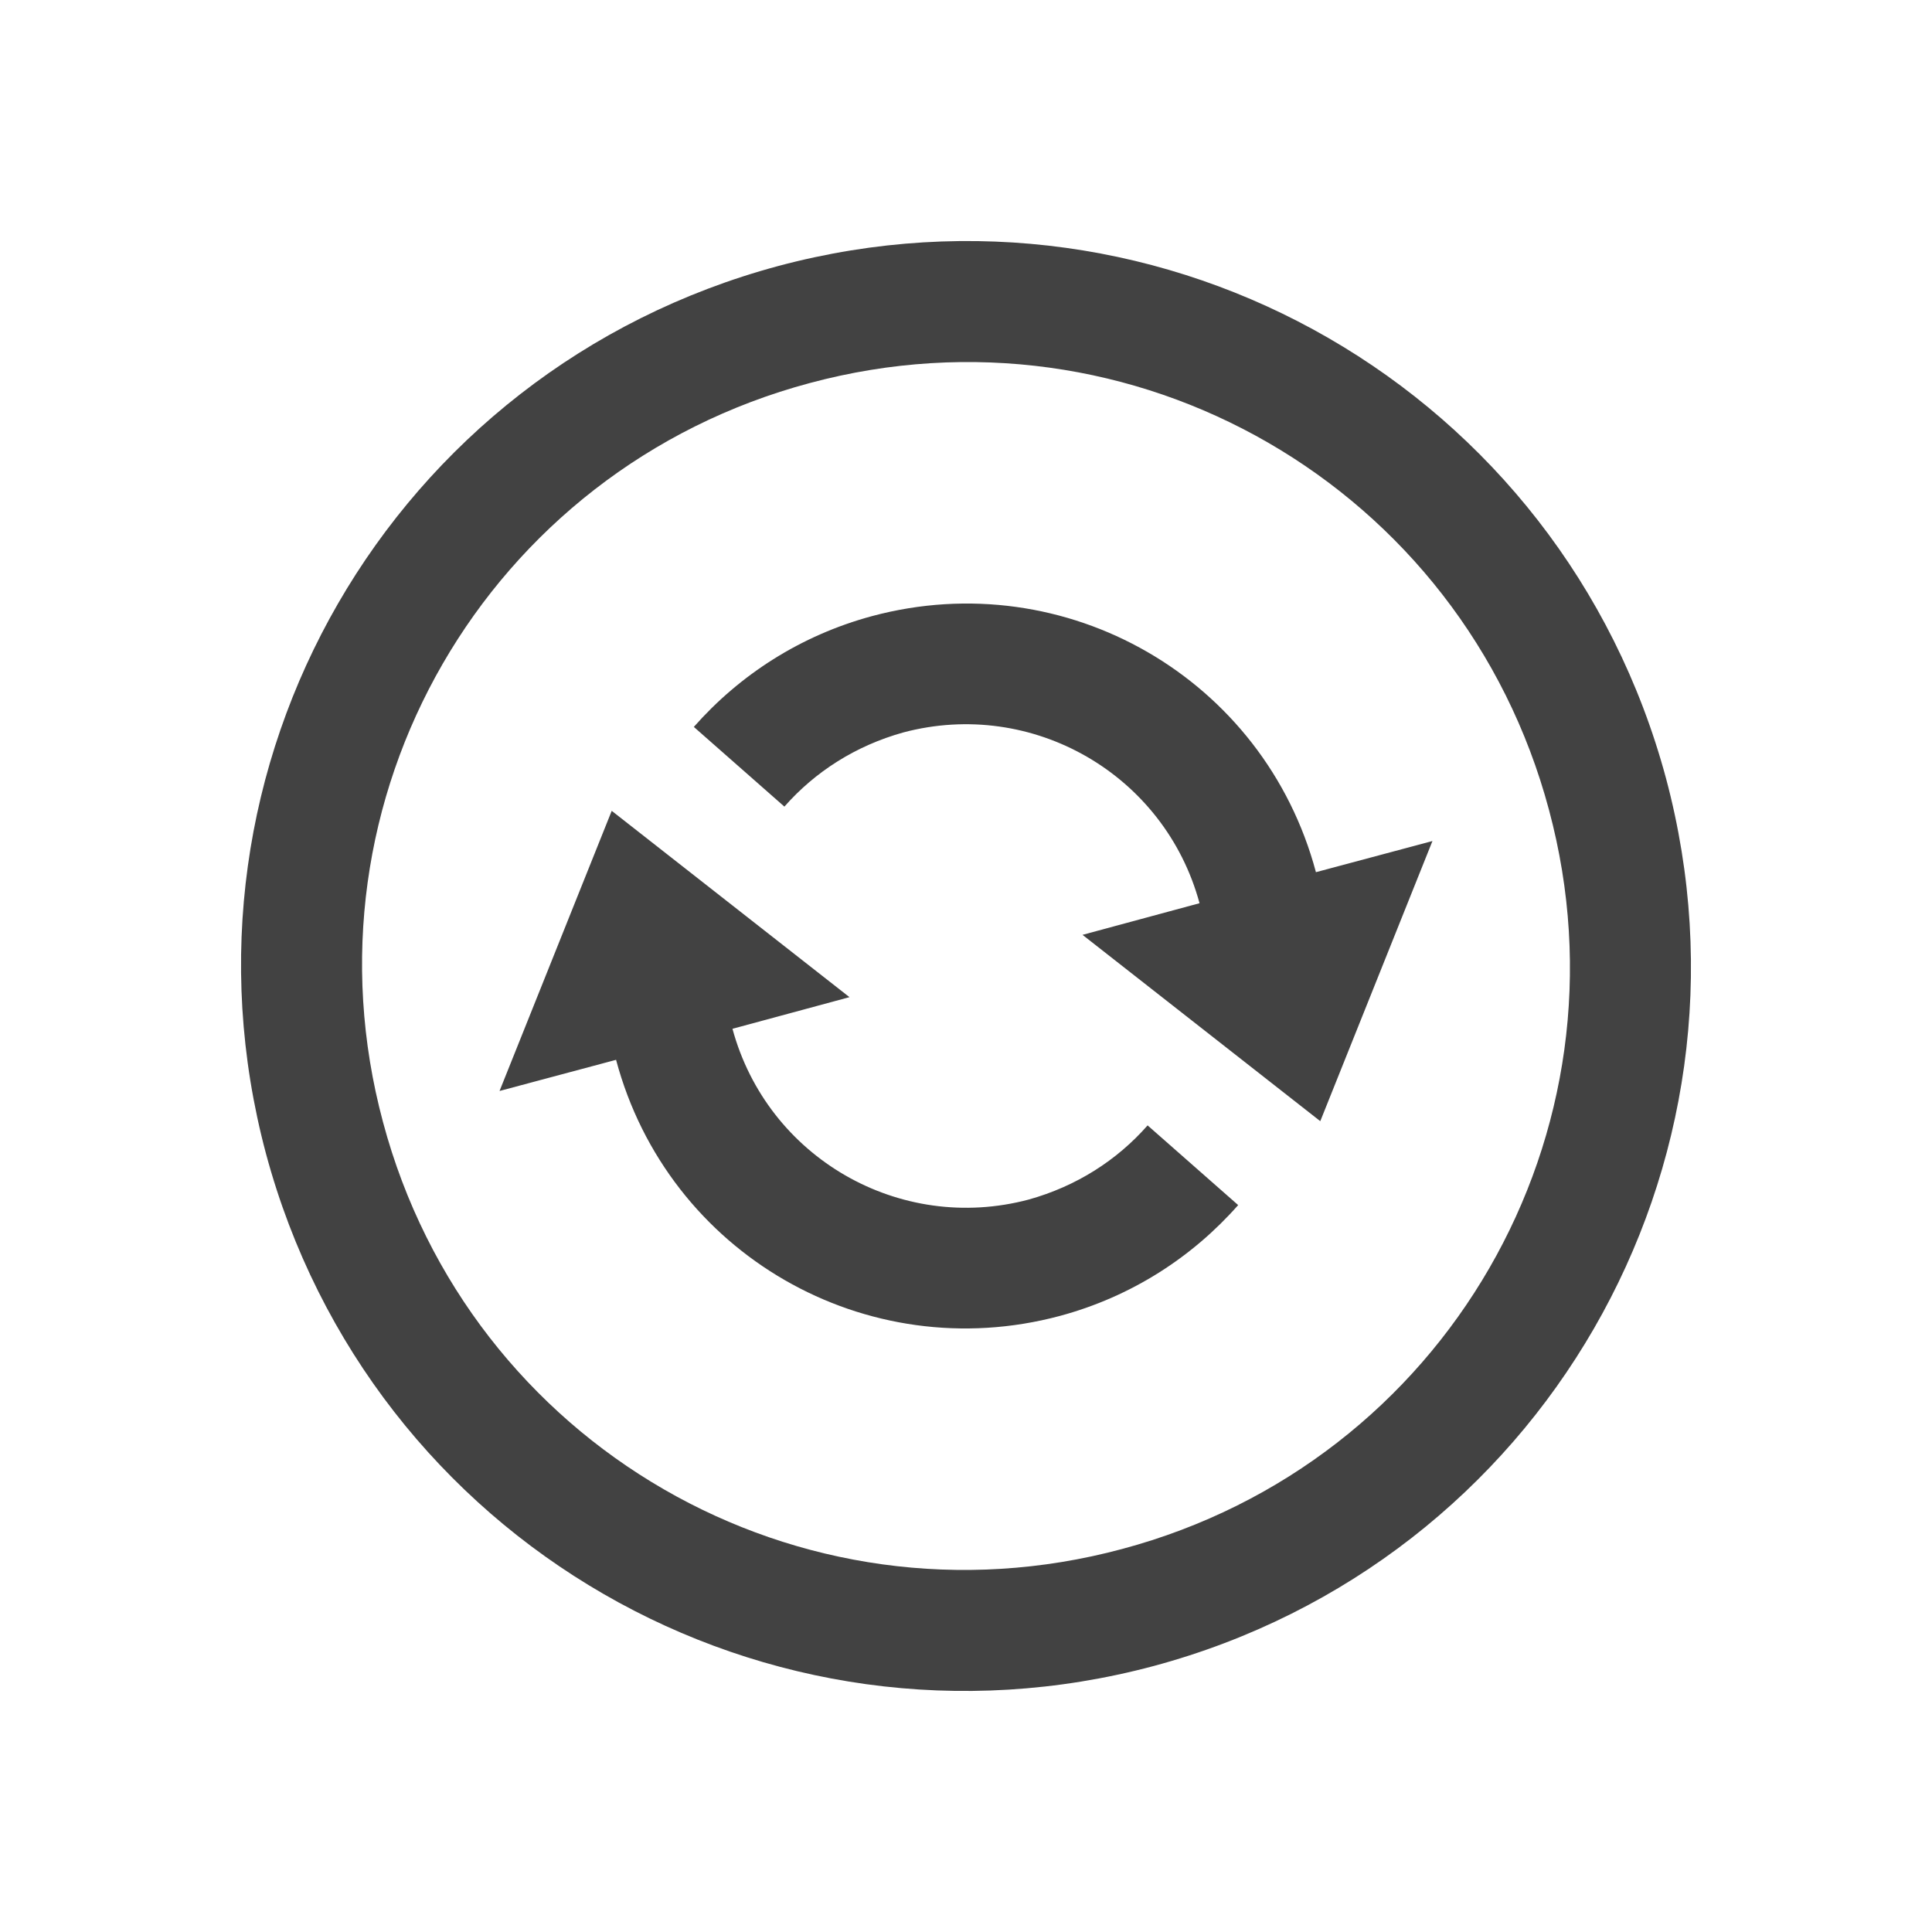 
<svg xmlns="http://www.w3.org/2000/svg" xmlns:xlink="http://www.w3.org/1999/xlink" width="16px" height="16px" viewBox="0 0 16 16" version="1.1">
<g id="surface1">
<defs>
  <style id="current-color-scheme" type="text/css">
   .ColorScheme-Text { color:#424242; } .ColorScheme-Highlight { color:#eeeeee; }
  </style>
 </defs>
<path style="fill:currentColor" class="ColorScheme-Text" d="M 9.555 13.797 C 12.762 12.934 14.656 9.656 13.797 6.445 C 12.934 3.238 9.656 1.344 6.445 2.203 C 3.238 3.066 1.344 6.344 2.203 9.555 C 3.066 12.762 6.344 14.656 9.555 13.797 Z M 9.293 12.828 C 6.617 13.547 3.887 11.969 3.172 9.293 C 2.453 6.617 4.031 3.887 6.707 3.172 C 9.383 2.453 12.113 4.031 12.828 6.707 C 13.547 9.383 11.969 12.113 9.293 12.828 Z M 8.777 10.898 C 9.371 10.738 9.875 10.41 10.254 9.98 L 9.504 9.32 C 9.25 9.609 8.914 9.824 8.52 9.934 C 7.449 10.219 6.355 9.586 6.066 8.52 L 7.035 8.258 L 5.066 6.715 L 4.137 9.035 L 5.102 8.777 C 5.531 10.383 7.172 11.328 8.777 10.898 Z M 10.934 9.285 L 11.863 6.965 L 10.898 7.223 C 10.469 5.617 8.828 4.672 7.223 5.102 C 6.629 5.262 6.125 5.59 5.746 6.02 L 6.496 6.68 C 6.75 6.391 7.086 6.176 7.48 6.066 C 8.551 5.781 9.645 6.414 9.934 7.48 L 8.965 7.742 Z M 10.934 9.285 "/>
</g>
</svg>
